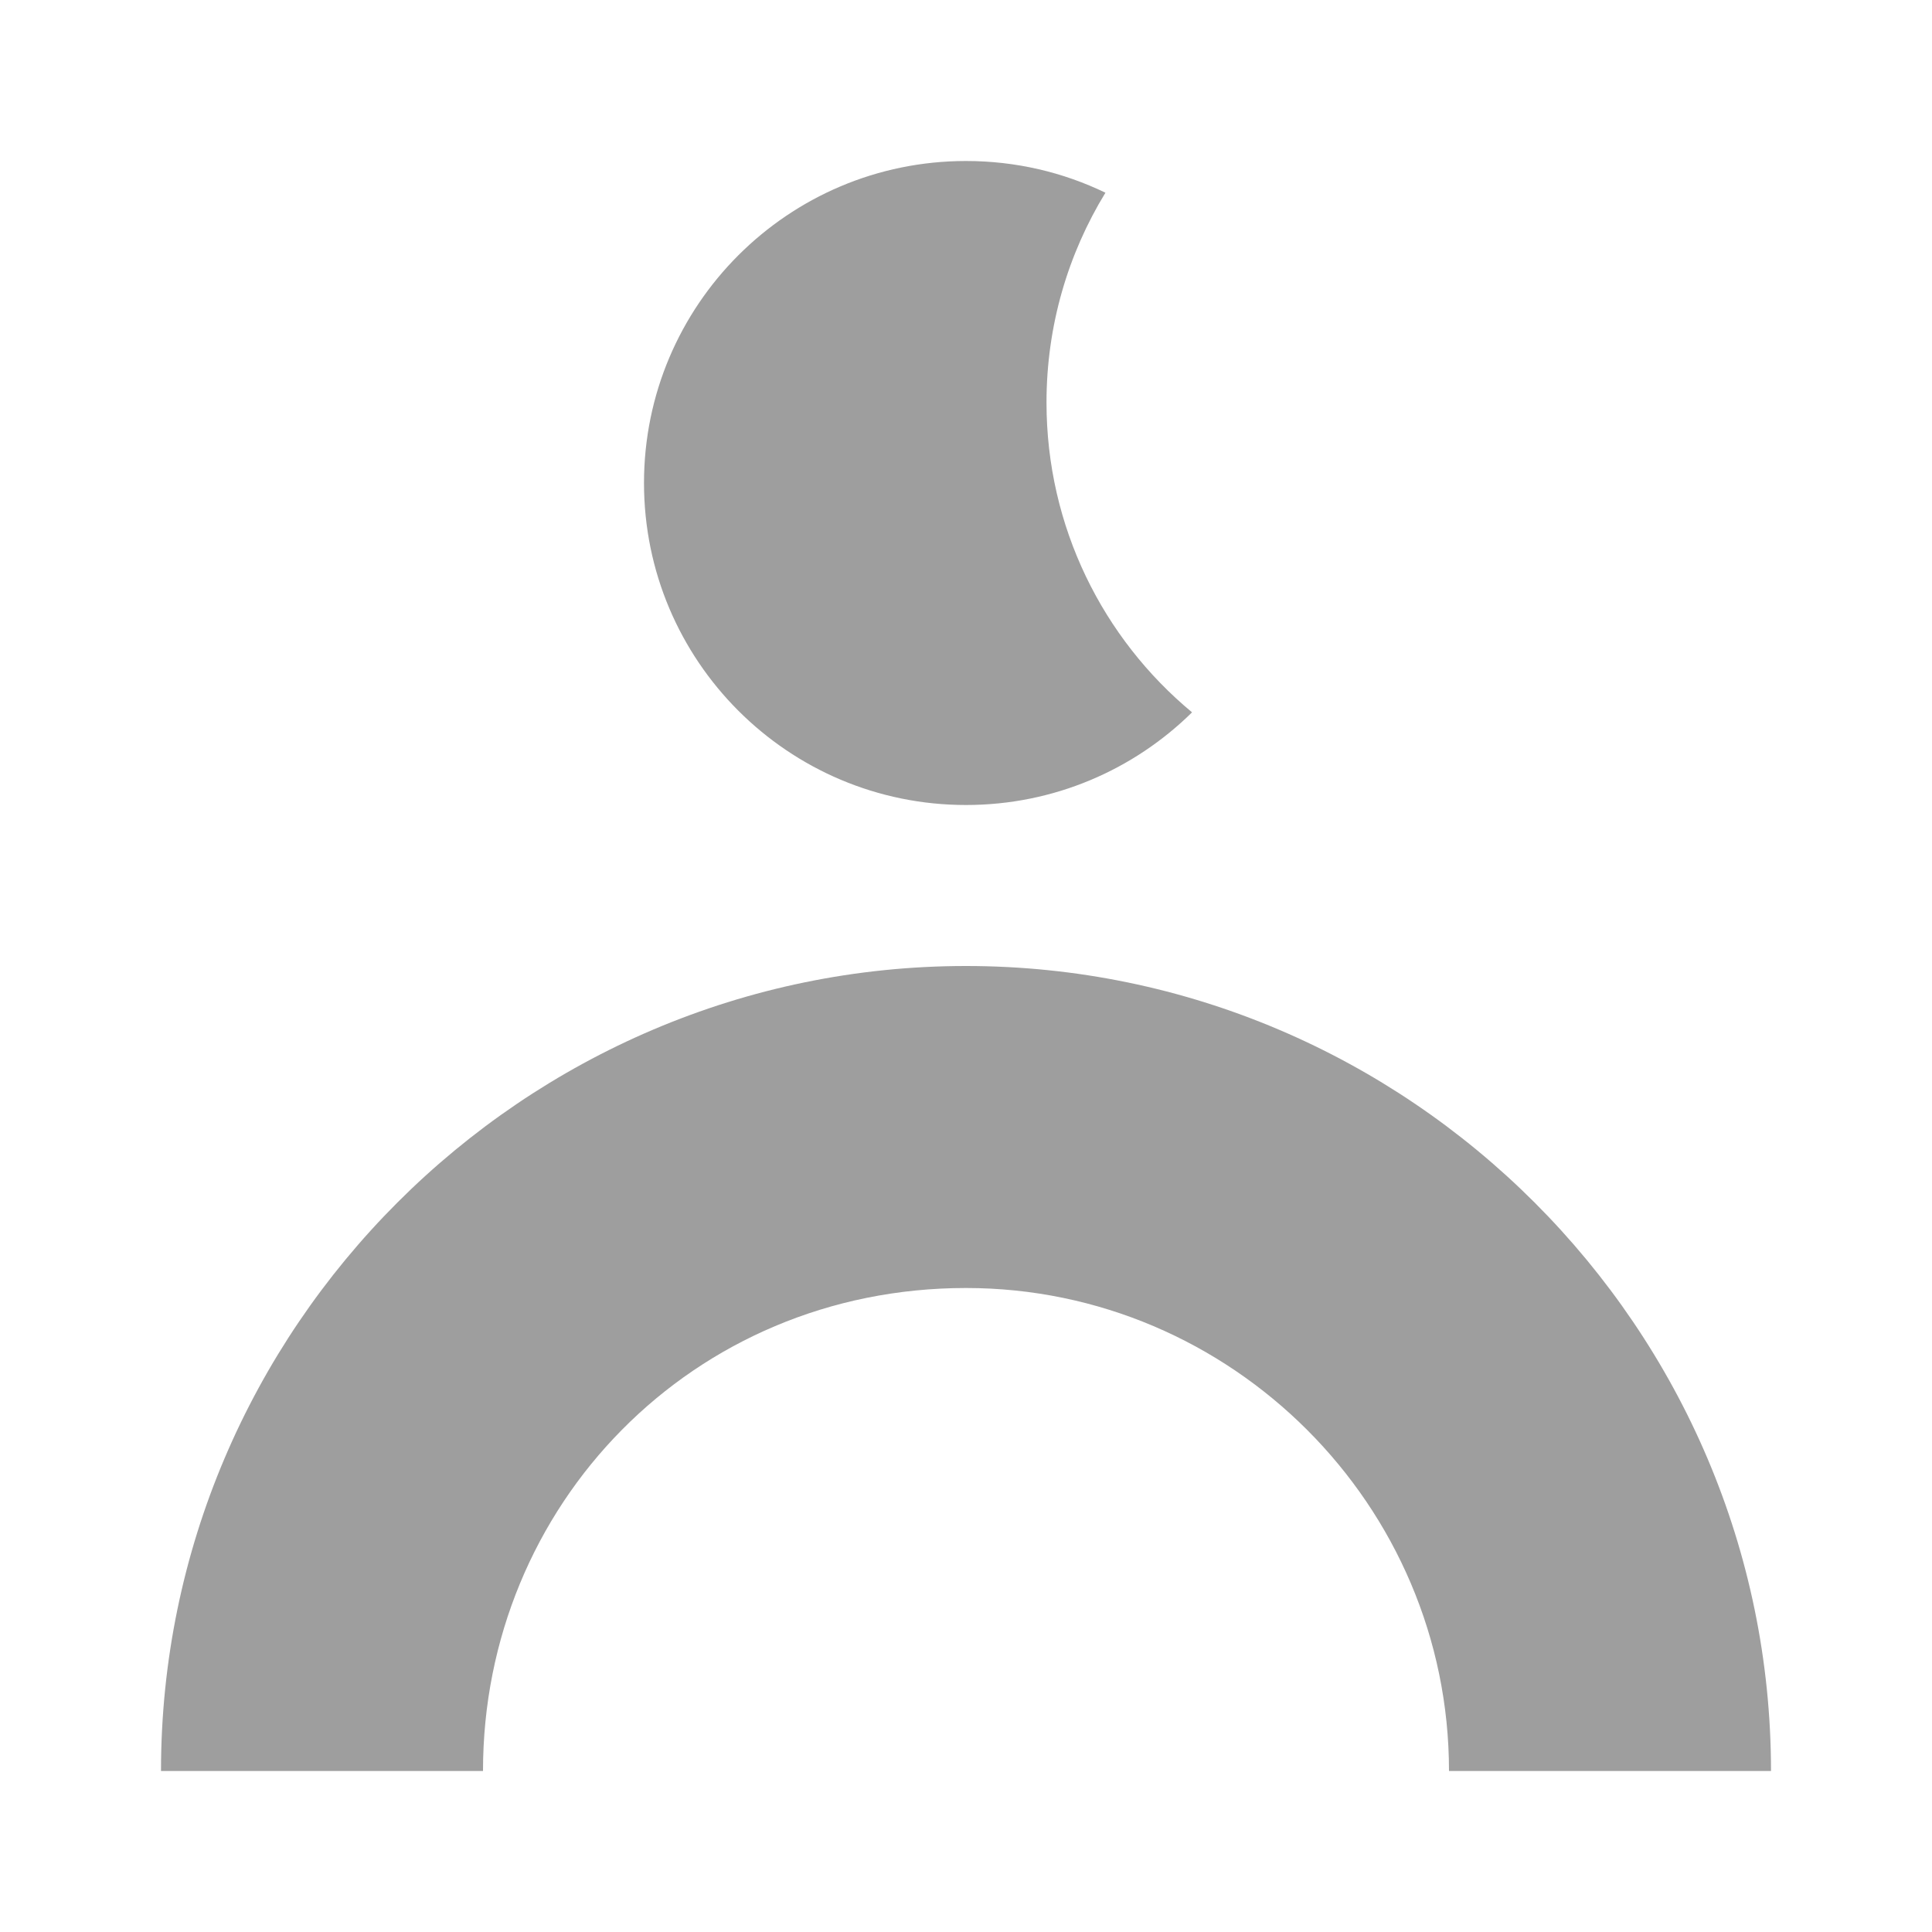 <svg width="24" height="24" viewBox="0 0 24 24" fill="none" xmlns="http://www.w3.org/2000/svg">
<g clip-path="url(#clip0)">
<path d="M12 16C15.3 16 18 18.7 18 22H22C22 16.5 17.5 12 12 12C6.5 12 2 16.5 2 22H6C6 18.7 8.6 16 12 16Z" fill="black" fill-opacity="0.38"/>
<path fill-rule="evenodd" clip-rule="evenodd" d="M13.732 2.394C13.208 2.141 12.621 2 12 2C9.791 2 8 3.791 8 6C8 8.209 9.791 10 12 10C13.094 10 14.086 9.561 14.808 8.849C13.703 7.932 13 6.548 13 5C13 4.045 13.268 3.153 13.732 2.394Z" fill="black" fill-opacity="0.38"/>
</g>
<defs>
<clipPath id="clip0">
<rect width="24" height="24" fill="white"/>
</clipPath>
</defs>
</svg>
